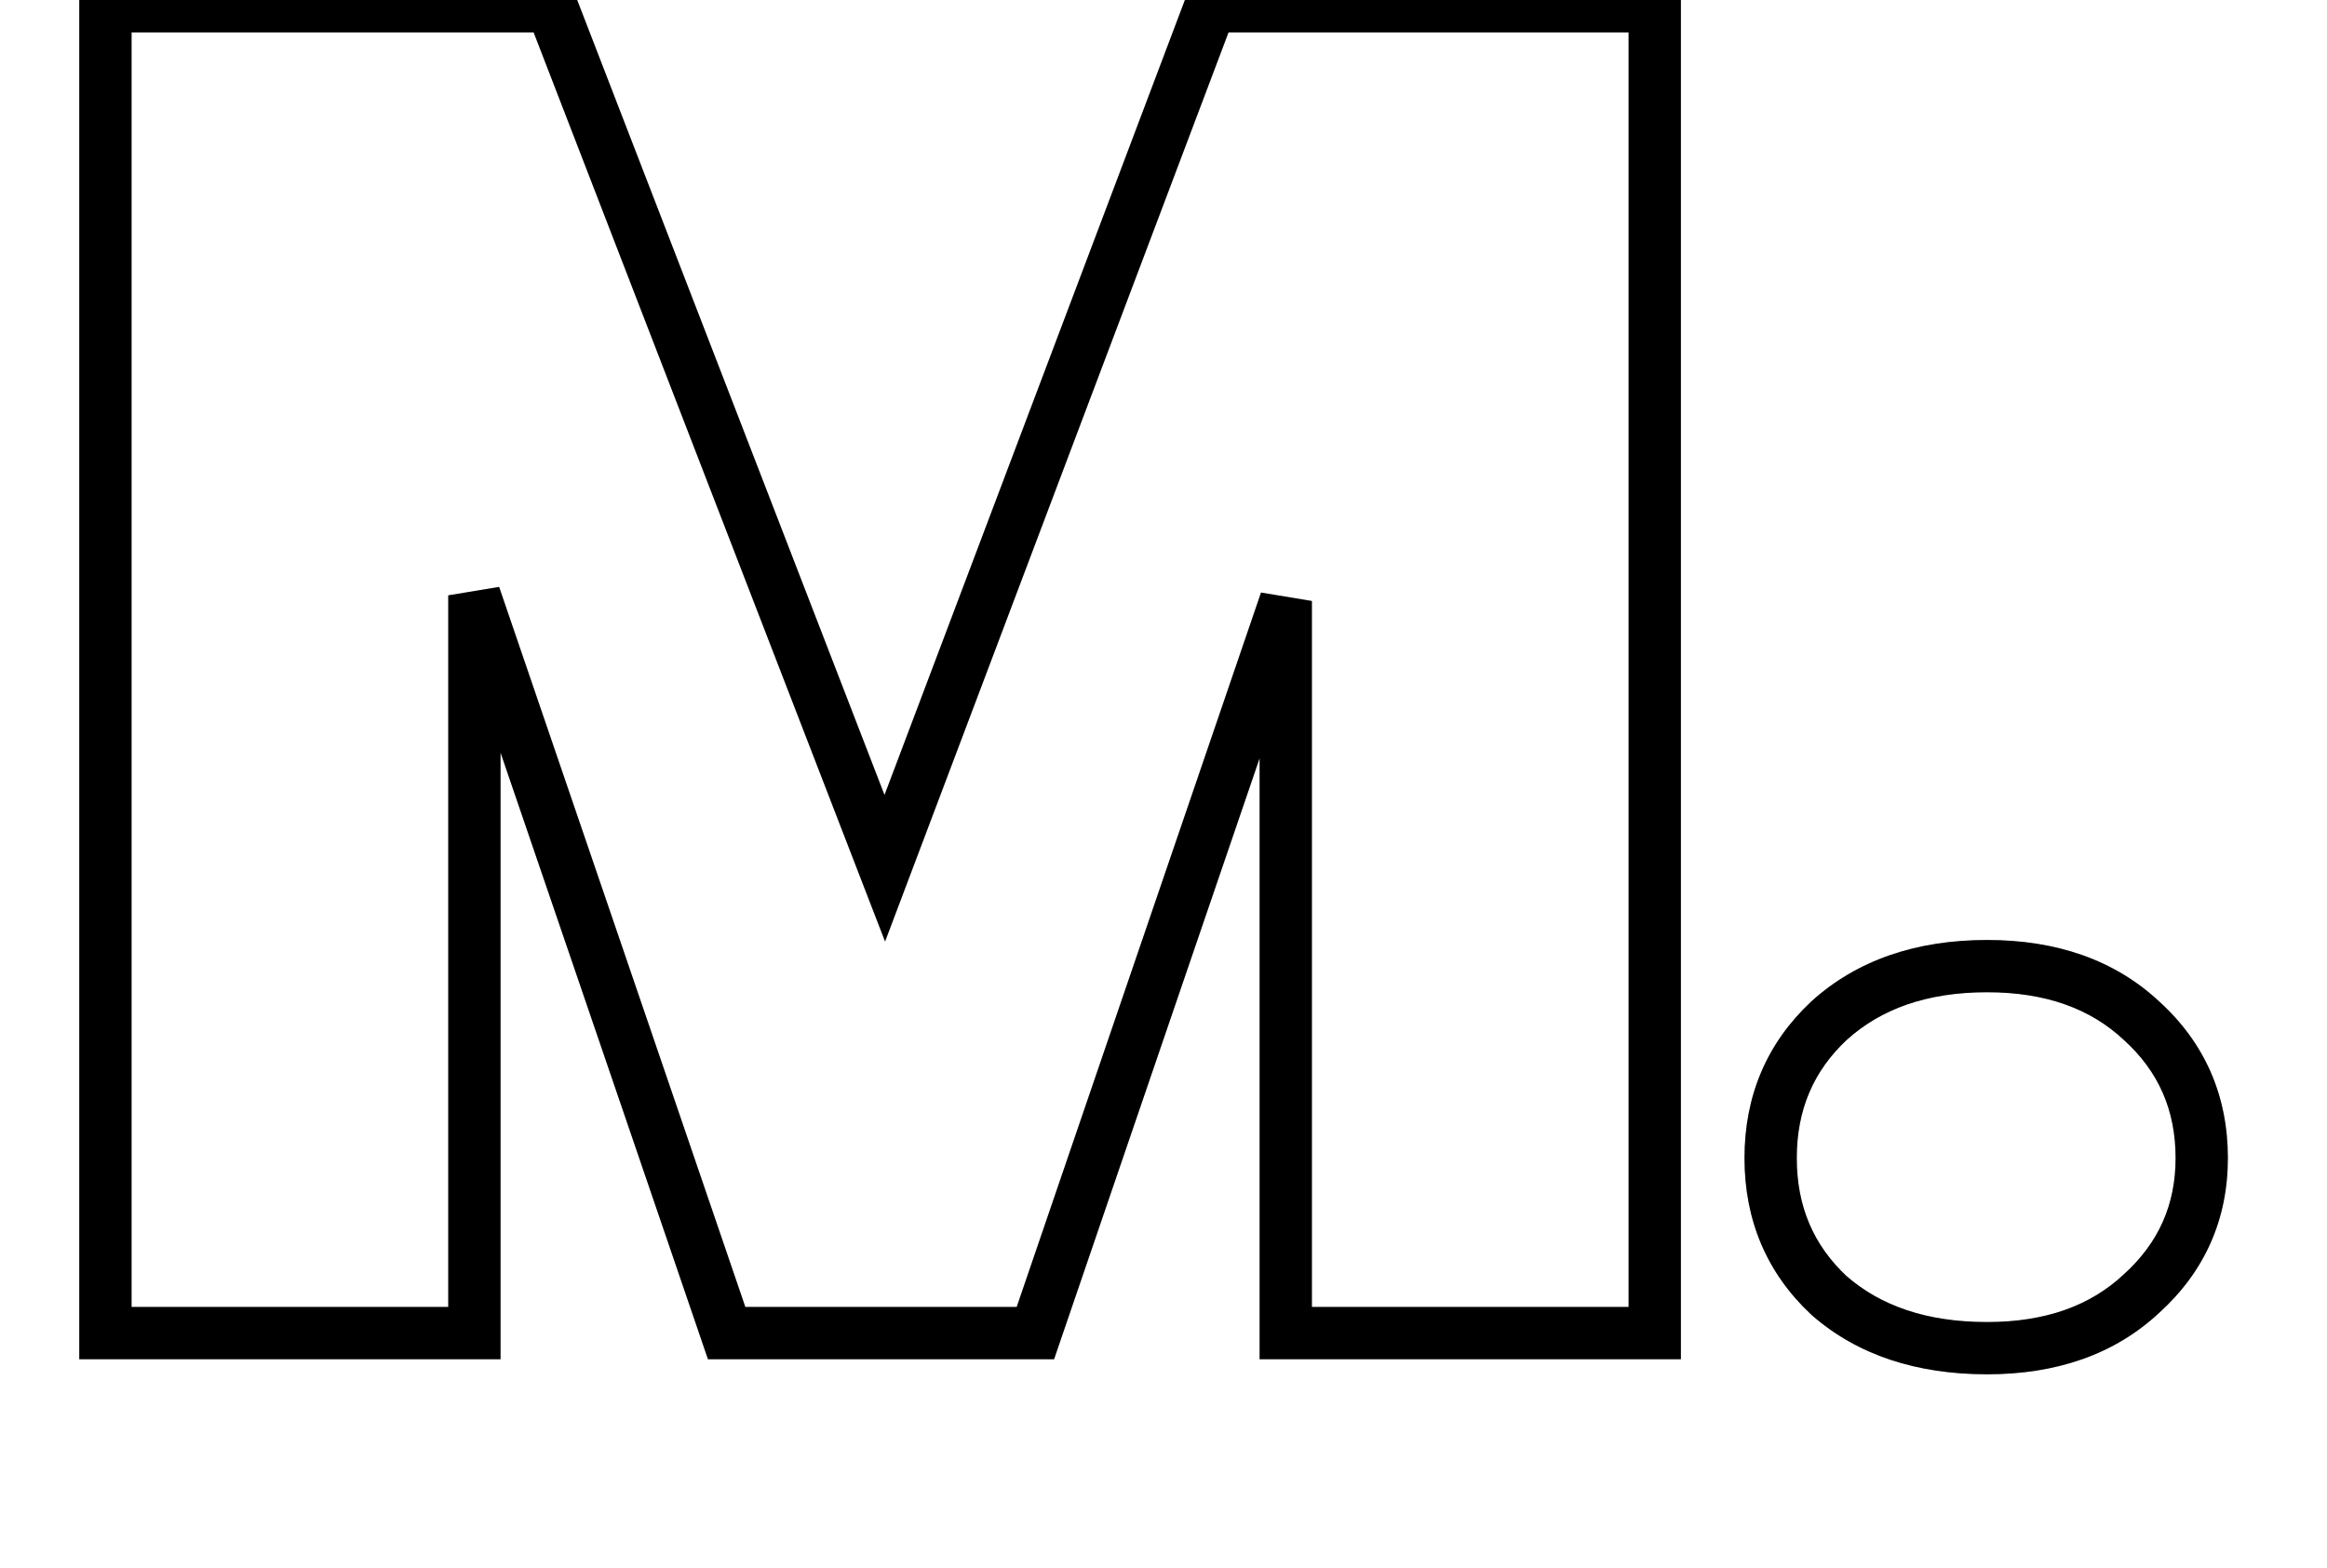 <svg xmlns="http://www.w3.org/2000/svg" version="1.1" xmlns:xlink="http://www.w3.org/1999/xlink" xmlns:svgjs="http://svgjs.com/svgjs" width="89" height="60"><svg width="89" height="60" viewBox="0 0 89 60" fill="none" xmlns="http://www.w3.org/2000/svg">
<g filter="url(#filter0_d_249_673)">
<mask id="SvgjsMask1001" maskUnits="userSpaceOnUse" x="3" y="-1" width="83" height="54" fill="black">
<rect fill="white" x="3" y="-1" width="83" height="54"></rect>
<path d="M63.288 0.24V51H49.176V22.992L39.6 51H27.792L18.144 22.776V51H4.032V0.24H21.096L33.84 33.216L46.296 0.24H63.288ZM76.001 51.576C73.505 51.576 71.489 50.904 69.953 49.56C68.465 48.168 67.721 46.416 67.721 44.304C67.721 42.192 68.465 40.44 69.953 39.048C71.489 37.656 73.505 36.96 76.001 36.96C78.449 36.96 80.417 37.656 81.905 39.048C83.441 40.44 84.209 42.192 84.209 44.304C84.209 46.368 83.441 48.096 81.905 49.488C80.417 50.88 78.449 51.576 76.001 51.576Z"></path>
</mask>
<path d="M63.288 0.24V51H49.176V22.992L39.6 51H27.792L18.144 22.776V51H4.032V0.24H21.096L33.84 33.216L46.296 0.24H63.288ZM76.001 51.576C73.505 51.576 71.489 50.904 69.953 49.56C68.465 48.168 67.721 46.416 67.721 44.304C67.721 42.192 68.465 40.44 69.953 39.048C71.489 37.656 73.505 36.96 76.001 36.96C78.449 36.96 80.417 37.656 81.905 39.048C83.441 40.44 84.209 42.192 84.209 44.304C84.209 46.368 83.441 48.096 81.905 49.488C80.417 50.88 78.449 51.576 76.001 51.576Z" fill="white"></path>
<path d="M63.288 0.24H64.288V-0.76H63.288V0.24ZM63.288 51V52H64.288V51H63.288ZM49.176 51H48.176V52H49.176V51ZM49.176 22.992H50.176L48.23 22.669L49.176 22.992ZM39.6 51V52H40.315L40.546 51.324L39.6 51ZM27.792 51L26.846 51.324L27.077 52H27.792V51ZM18.144 22.776L19.09 22.453L17.144 22.776H18.144ZM18.144 51V52H19.144V51H18.144ZM4.032 51H3.032V52H4.032V51ZM4.032 0.24V-0.76H3.032V0.24H4.032ZM21.096 0.24L22.029 -0.12L21.782 -0.76H21.096V0.24ZM33.84 33.216L32.907 33.577L33.851 36.018L34.776 33.569L33.84 33.216ZM46.296 0.24V-0.76H45.605L45.361 -0.113L46.296 0.24ZM62.288 0.24V51H64.288V0.24H62.288ZM63.288 50H49.176V52H63.288V50ZM50.176 51V22.992H48.176V51H50.176ZM48.23 22.669L38.654 50.676L40.546 51.324L50.122 23.316L48.23 22.669ZM39.6 50H27.792V52H39.6V50ZM28.738 50.676L19.09 22.453L17.198 23.099L26.846 51.324L28.738 50.676ZM17.144 22.776V51H19.144V22.776H17.144ZM18.144 50H4.032V52H18.144V50ZM5.032 51V0.24H3.032V51H5.032ZM4.032 1.24H21.096V-0.76H4.032V1.24ZM20.163 0.6L32.907 33.577L34.773 32.855L22.029 -0.12L20.163 0.6ZM34.776 33.569L47.231 0.593L45.361 -0.113L32.904 32.863L34.776 33.569ZM46.296 1.24H63.288V-0.76H46.296V1.24ZM69.953 49.56L69.27 50.29L69.282 50.302L69.295 50.313L69.953 49.56ZM69.953 39.048L69.281 38.307L69.276 38.312L69.27 38.318L69.953 39.048ZM81.905 39.048L81.222 39.778L81.228 39.784L81.234 39.789L81.905 39.048ZM81.905 49.488L81.234 48.747L81.228 48.752L81.222 48.758L81.905 49.488ZM76.001 50.576C73.691 50.576 71.927 49.958 70.612 48.807L69.295 50.313C71.051 51.85 73.319 52.576 76.001 52.576V50.576ZM70.636 48.83C69.359 47.635 68.721 46.151 68.721 44.304H66.721C66.721 46.681 67.572 48.702 69.27 50.29L70.636 48.83ZM68.721 44.304C68.721 42.457 69.359 40.974 70.636 39.778L69.27 38.318C67.572 39.907 66.721 41.927 66.721 44.304H68.721ZM70.625 39.789C71.941 38.596 73.7 37.96 76.001 37.96V35.96C73.31 35.96 71.037 36.716 69.281 38.307L70.625 39.789ZM76.001 37.96C78.249 37.96 79.955 38.593 81.222 39.778L82.588 38.318C80.879 36.719 78.649 35.96 76.001 35.96V37.96ZM81.234 39.789C82.556 40.987 83.209 42.468 83.209 44.304H85.209C85.209 41.916 84.326 39.893 82.577 38.307L81.234 39.789ZM83.209 44.304C83.209 46.084 82.561 47.544 81.234 48.747L82.577 50.229C84.321 48.648 85.209 46.652 85.209 44.304H83.209ZM81.222 48.758C79.955 49.943 78.249 50.576 76.001 50.576V52.576C78.649 52.576 80.879 51.817 82.588 50.218L81.222 48.758Z" fill="black" mask="url(#path-1-outside-1_249_673)"></path>
<path d="M63.288 0.24H64.288V-0.76H63.288V0.24ZM63.288 51V52H64.288V51H63.288ZM49.176 51H48.176V52H49.176V51ZM49.176 22.992H50.176L48.23 22.669L49.176 22.992ZM39.6 51V52H40.315L40.546 51.324L39.6 51ZM27.792 51L26.846 51.324L27.077 52H27.792V51ZM18.144 22.776L19.09 22.453L17.144 22.776H18.144ZM18.144 51V52H19.144V51H18.144ZM4.032 51H3.032V52H4.032V51ZM4.032 0.24V-0.76H3.032V0.24H4.032ZM21.096 0.24L22.029 -0.12L21.782 -0.76H21.096V0.24ZM33.84 33.216L32.907 33.577L33.851 36.018L34.776 33.569L33.84 33.216ZM46.296 0.24V-0.76H45.605L45.361 -0.113L46.296 0.24ZM62.288 0.24V51H64.288V0.24H62.288ZM63.288 50H49.176V52H63.288V50ZM50.176 51V22.992H48.176V51H50.176ZM48.23 22.669L38.654 50.676L40.546 51.324L50.122 23.316L48.23 22.669ZM39.6 50H27.792V52H39.6V50ZM28.738 50.676L19.09 22.453L17.198 23.099L26.846 51.324L28.738 50.676ZM17.144 22.776V51H19.144V22.776H17.144ZM18.144 50H4.032V52H18.144V50ZM5.032 51V0.24H3.032V51H5.032ZM4.032 1.24H21.096V-0.76H4.032V1.24ZM20.163 0.6L32.907 33.577L34.773 32.855L22.029 -0.12L20.163 0.6ZM34.776 33.569L47.231 0.593L45.361 -0.113L32.904 32.863L34.776 33.569ZM46.296 1.24H63.288V-0.76H46.296V1.24ZM69.953 49.56L69.27 50.29L69.282 50.302L69.295 50.313L69.953 49.56ZM69.953 39.048L69.281 38.307L69.276 38.312L69.27 38.318L69.953 39.048ZM81.905 39.048L81.222 39.778L81.228 39.784L81.234 39.789L81.905 39.048ZM81.905 49.488L81.234 48.747L81.228 48.752L81.222 48.758L81.905 49.488ZM76.001 50.576C73.691 50.576 71.927 49.958 70.612 48.807L69.295 50.313C71.051 51.85 73.319 52.576 76.001 52.576V50.576ZM70.636 48.83C69.359 47.635 68.721 46.151 68.721 44.304H66.721C66.721 46.681 67.572 48.702 69.27 50.29L70.636 48.83ZM68.721 44.304C68.721 42.457 69.359 40.974 70.636 39.778L69.27 38.318C67.572 39.907 66.721 41.927 66.721 44.304H68.721ZM70.625 39.789C71.941 38.596 73.7 37.96 76.001 37.96V35.96C73.31 35.96 71.037 36.716 69.281 38.307L70.625 39.789ZM76.001 37.96C78.249 37.96 79.955 38.593 81.222 39.778L82.588 38.318C80.879 36.719 78.649 35.96 76.001 35.96V37.96ZM81.234 39.789C82.556 40.987 83.209 42.468 83.209 44.304H85.209C85.209 41.916 84.326 39.893 82.577 38.307L81.234 39.789ZM83.209 44.304C83.209 46.084 82.561 47.544 81.234 48.747L82.577 50.229C84.321 48.648 85.209 46.652 85.209 44.304H83.209ZM81.222 48.758C79.955 49.943 78.249 50.576 76.001 50.576V52.576C78.649 52.576 80.879 51.817 82.588 50.218L81.222 48.758Z" fill="black" fill-opacity="0.2" mask="url(#path-1-outside-1_249_673)"></path>
</g>
<defs>
<filter id="SvgjsFilter1000" x="0.032" y="0.24" width="88.177" height="59.336" filterUnits="userSpaceOnUse" color-interpolation-filters="sRGB">
<feFlood flood-opacity="0" result="BackgroundImageFix"></feFlood>
<feColorMatrix in="SourceAlpha" type="matrix" values="0 0 0 0 0 0 0 0 0 0 0 0 0 0 0 0 0 0 127 0" result="hardAlpha"></feColorMatrix>
<feOffset dy="4"></feOffset>
<feGaussianBlur stdDeviation="2"></feGaussianBlur>
<feComposite in2="hardAlpha" operator="out"></feComposite>
<feColorMatrix type="matrix" values="0 0 0 0 0 0 0 0 0 0 0 0 0 0 0 0 0 0 0.25 0"></feColorMatrix>
<feBlend mode="normal" in2="BackgroundImageFix" result="effect1_dropShadow_249_673"></feBlend>
<feBlend mode="normal" in="SourceGraphic" in2="effect1_dropShadow_249_673" result="shape"></feBlend>
</filter>
</defs>
</svg><style>@media (prefers-color-scheme: light) { :root { filter: none; } }
</style></svg>